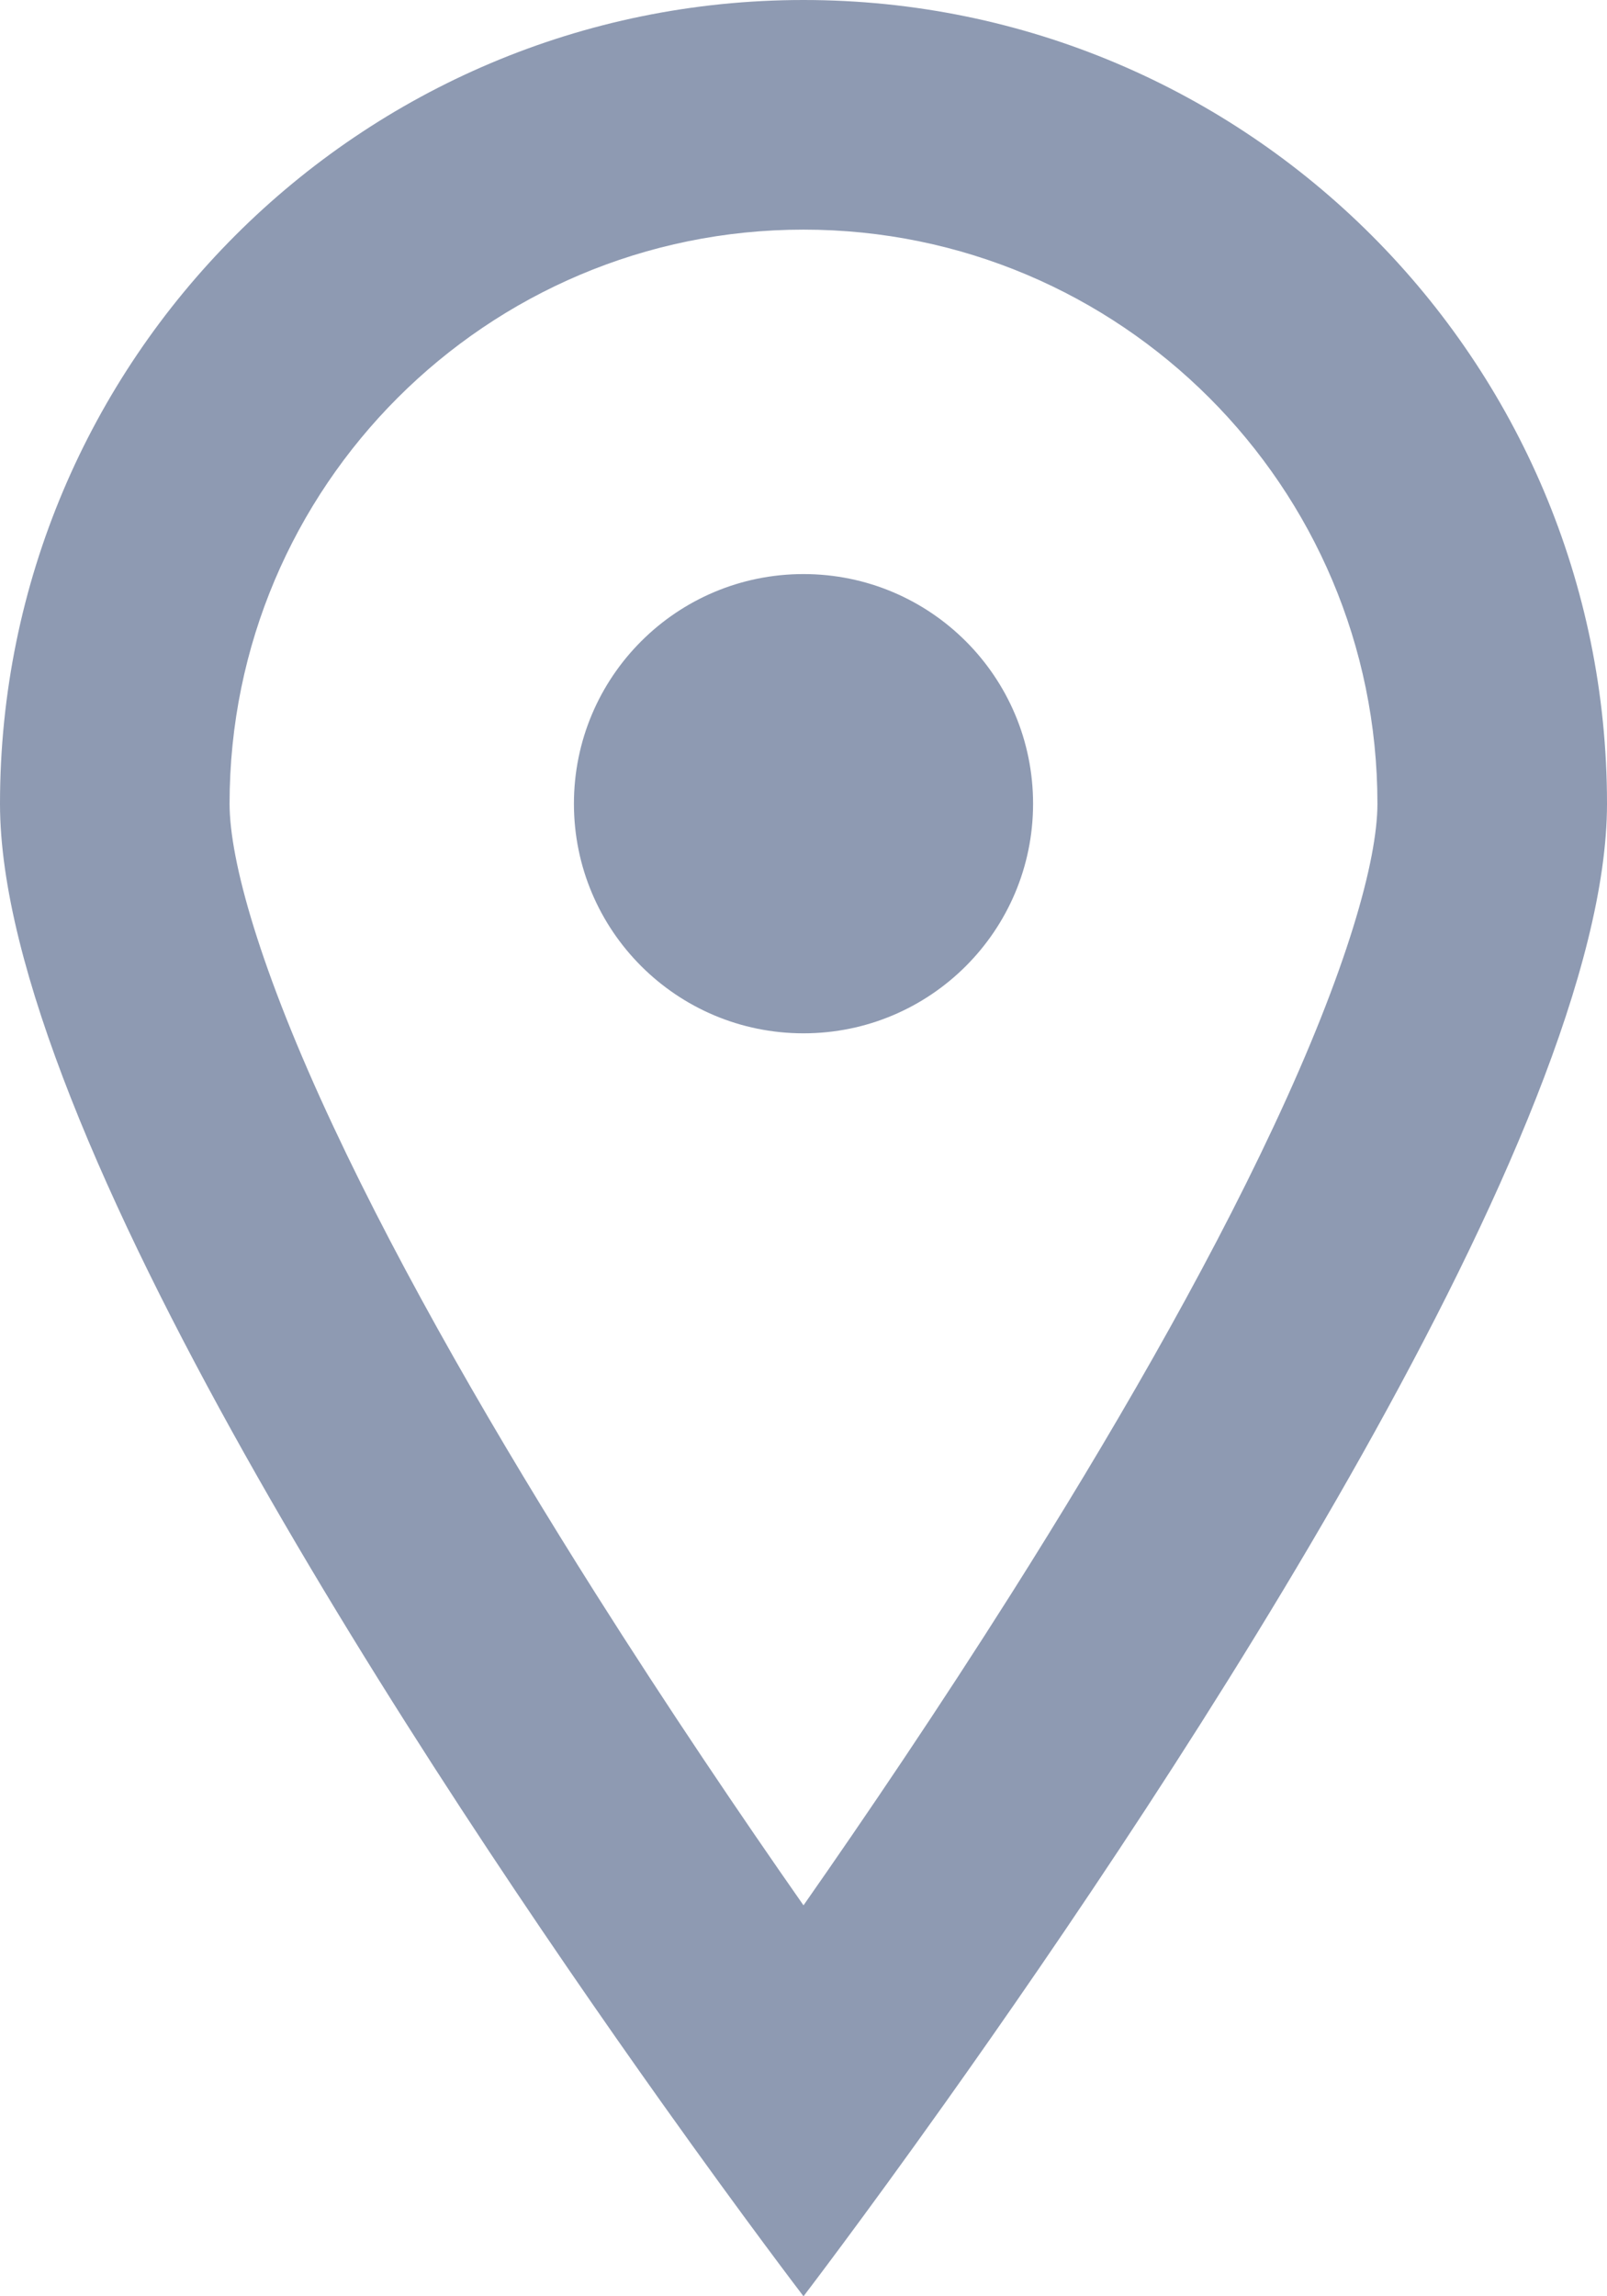 <svg width="14" height="20" viewBox="0 0 14 20" fill="none" xmlns="http://www.w3.org/2000/svg">
<path fill-rule="evenodd" clip-rule="evenodd" d="M12 7C12 7.493 11.737 8.445 11.095 9.813C10.489 11.107 9.663 12.532 8.81 13.881C8.179 14.878 7.547 15.813 7 16.595C6.453 15.813 5.821 14.878 5.19 13.881C4.337 12.532 3.511 11.107 2.905 9.813C2.263 8.445 2 7.493 2 7C2 4.239 4.239 2 7 2C9.761 2 12 4.239 12 7ZM14 7C14 9.832 10.245 15.489 8.235 18.314C7.501 19.346 7 20 7 20C7 20 6.499 19.346 5.765 18.314C3.755 15.489 0 9.832 0 7C0 3.134 3.134 0 7 0C10.866 0 14 3.134 14 7ZM7 9C8.105 9 9 8.105 9 7C9 5.895 8.105 5 7 5C5.895 5 5 5.895 5 7C5 8.105 5.895 9 7 9Z" fill="#8E9AB2"/>
</svg>
